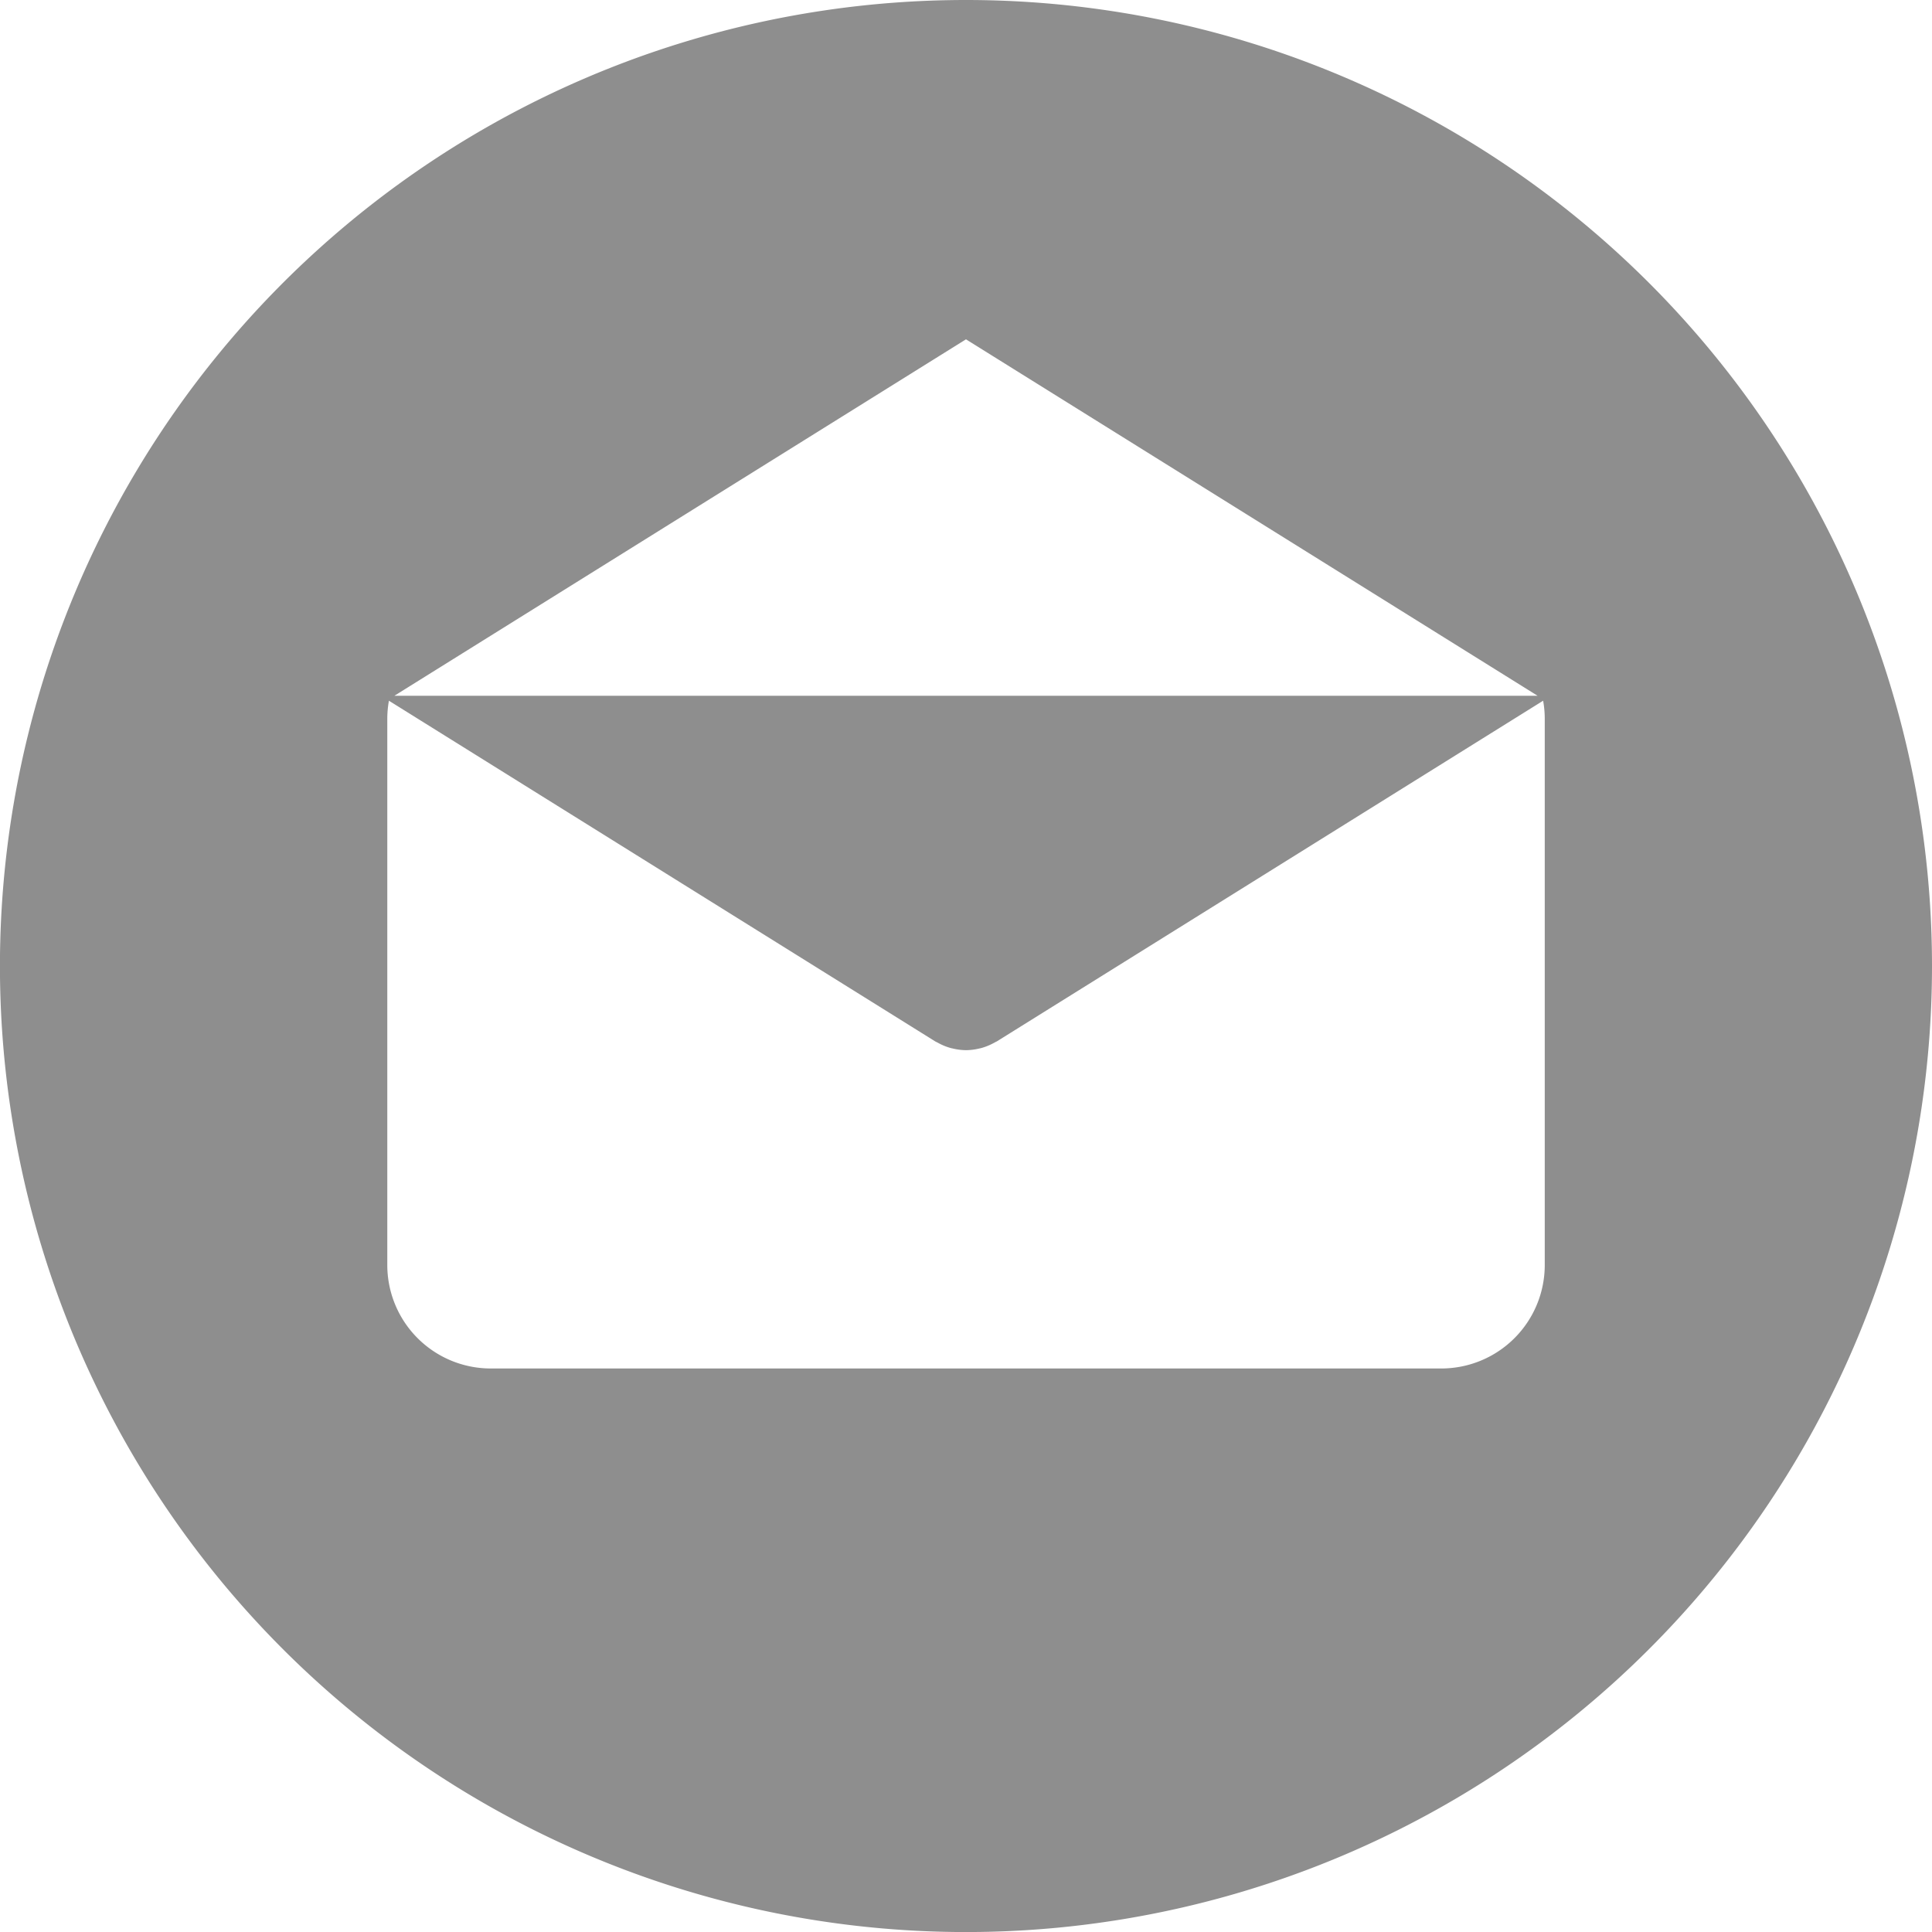 <svg id="email_1_" data-name="email(1)" xmlns="http://www.w3.org/2000/svg" width="37.977" height="37.977" viewBox="0 0 37.977 37.977">
  <g id="Group_3576" data-name="Group 3576" transform="translate(0)">
    <path id="Path_16010" data-name="Path 16010" d="M18.989,0A18.989,18.989,0,1,0,37.978,18.988,18.989,18.989,0,0,0,18.989,0Zm0,6.67,11.237,7.007H7.753Zm11.377,18.2h0A2.034,2.034,0,0,1,28.331,26.9H9.649a2.034,2.034,0,0,1-2.035-2.035V14.122a2.024,2.024,0,0,1,.032-.348l10.736,6.695c.013.008.027.014.041.021l.043.023a1.127,1.127,0,0,0,.234.091l.025.005a1.158,1.158,0,0,0,.265.034h0a1.137,1.137,0,0,0,.265-.034l.025-.005a1.138,1.138,0,0,0,.234-.091l.043-.023c.013-.008.028-.013.041-.021l10.736-6.695a2.022,2.022,0,0,1,.032.348V24.866Z" transform="translate(-0.001)" fill="#8e8e8e"/>
  </g>
</svg>
